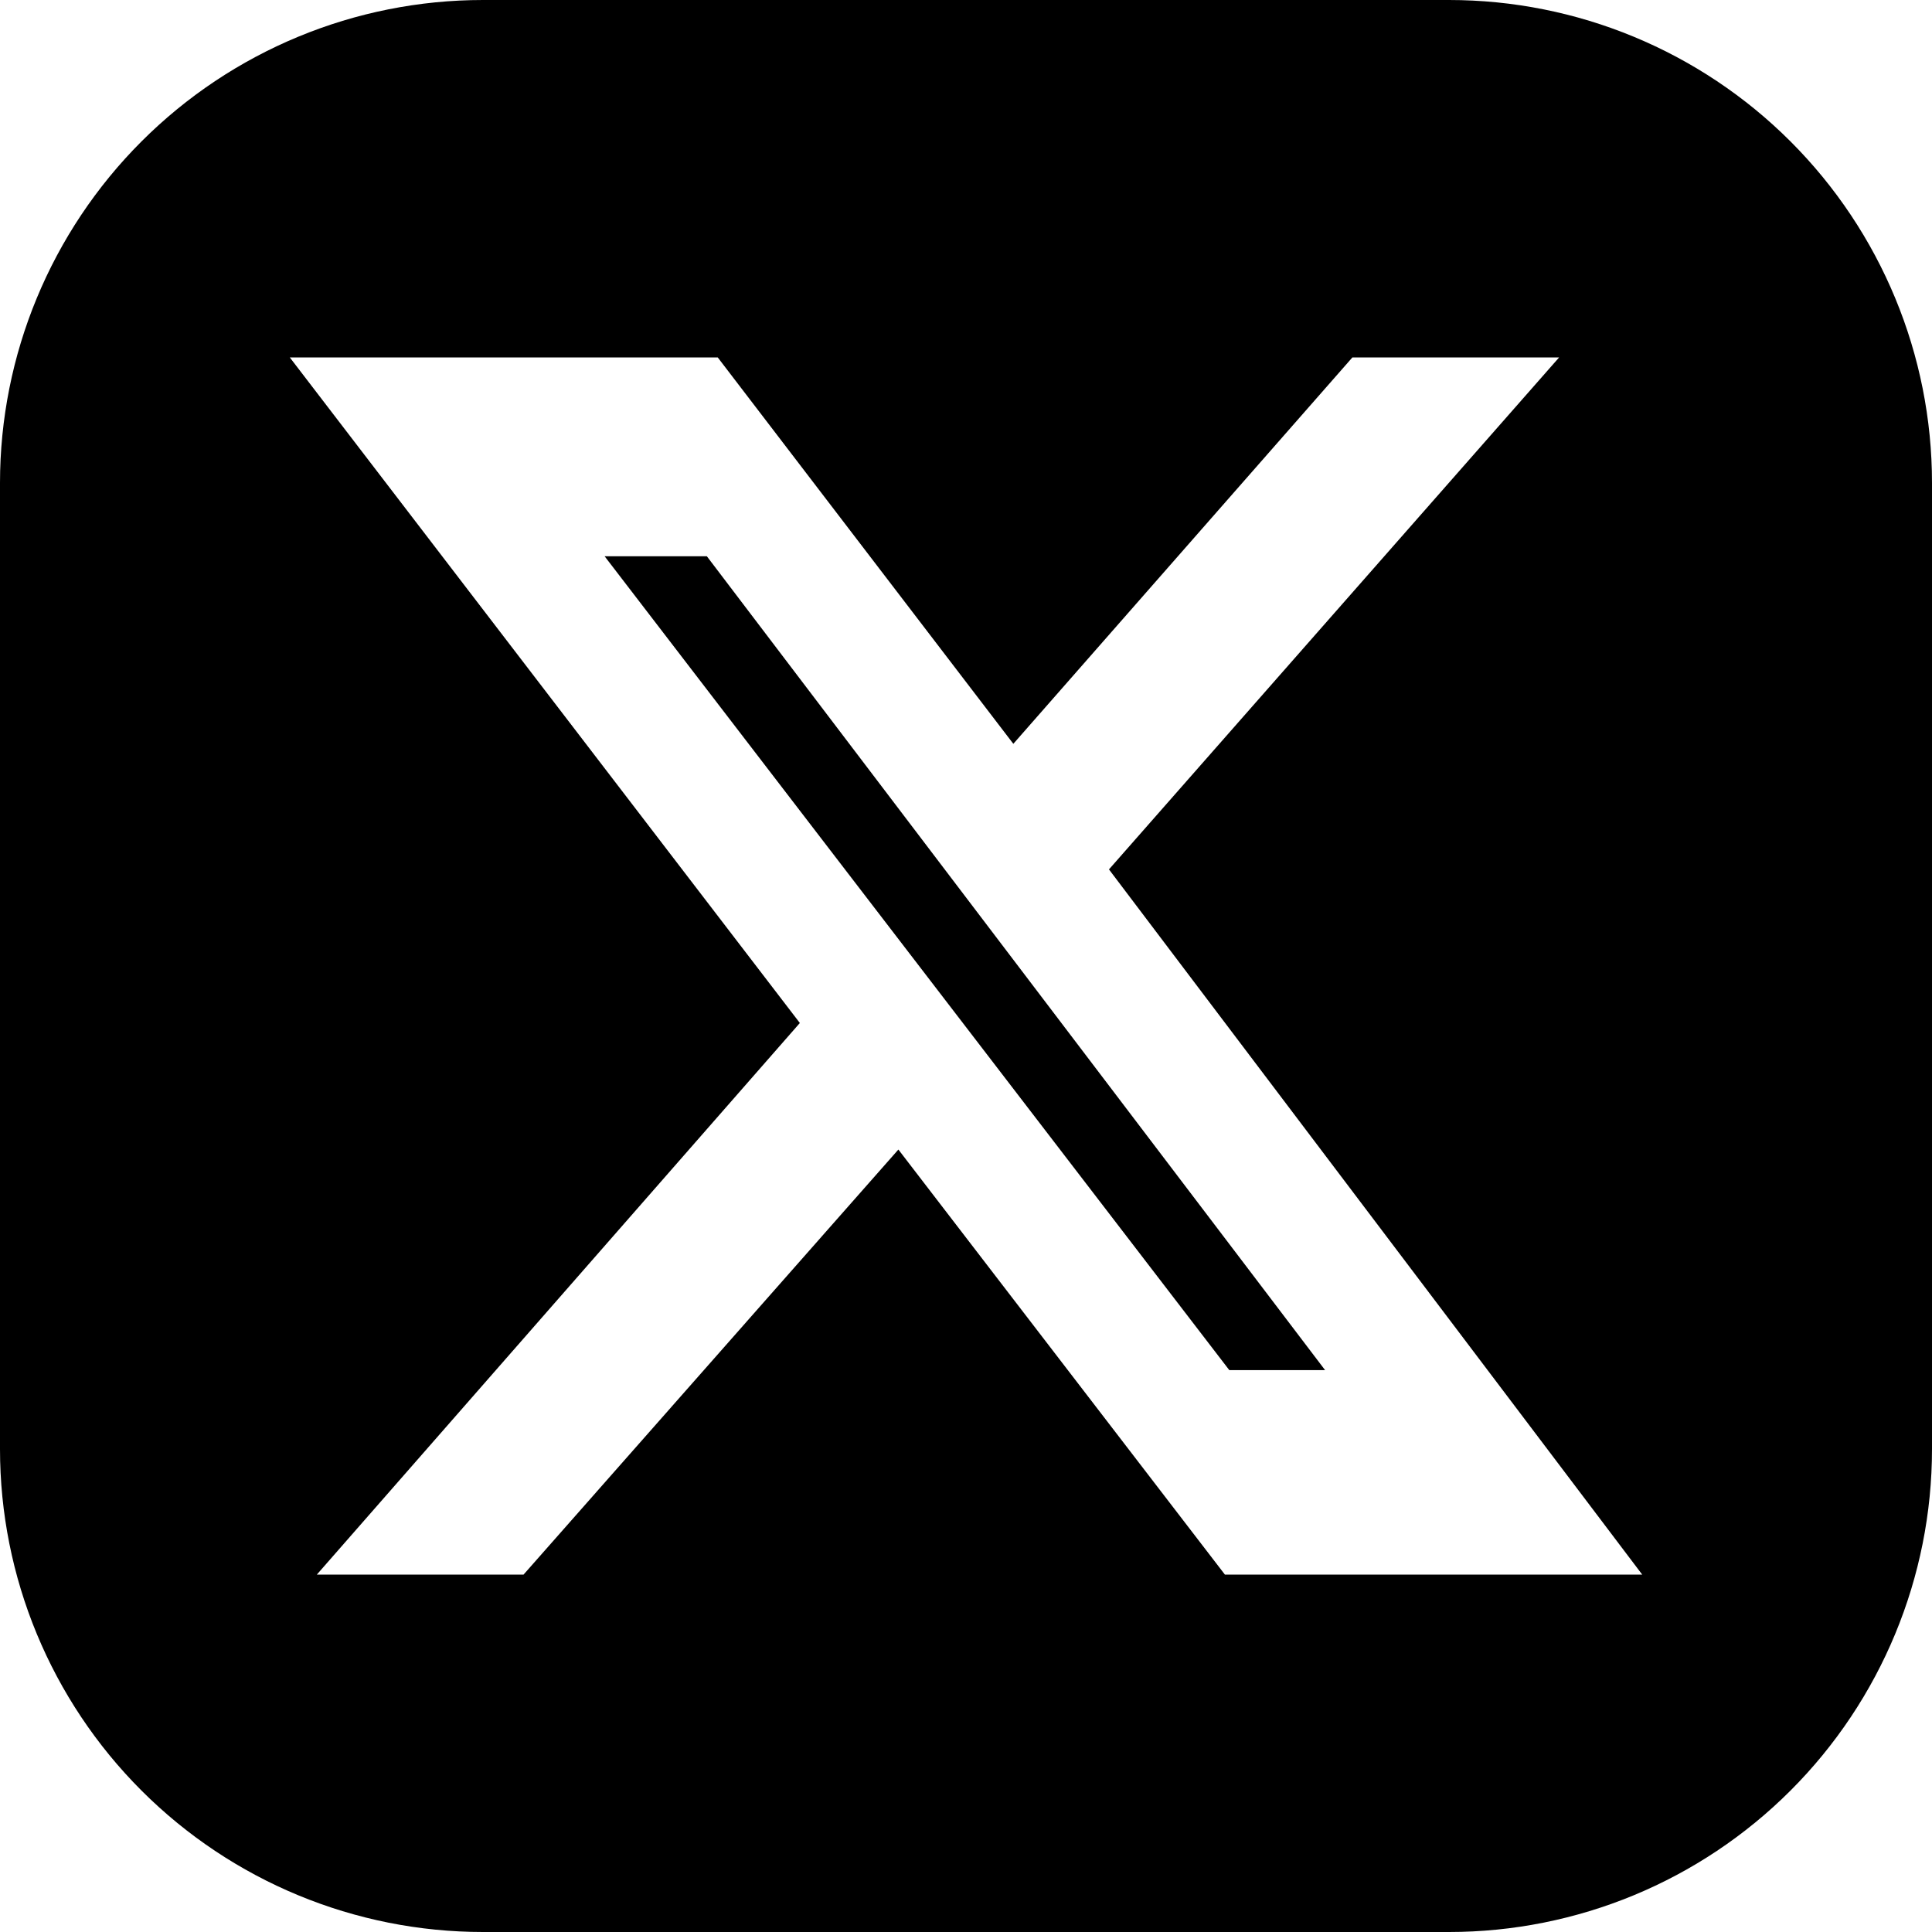 <svg width="36" height="36" viewBox="0 0 36 36" fill="none" xmlns="http://www.w3.org/2000/svg">
<g id="Frame" clip-path="url(#clip0_1080_3312)">
<path id="Vector" d="M13.171 10.365L24.691 25.53H22.906L11.266 10.365H13.171Z" fill="black"/>
<path id="Vector_2" d="M27 0H9C6.613 0 4.324 0.948 2.636 2.636C0.948 4.324 0 6.613 0 9V27C0 29.387 0.948 31.676 2.636 33.364C4.324 35.052 6.613 36 9 36H27C29.387 36 31.676 35.052 33.364 33.364C35.052 31.676 36 29.387 36 27V9C36 6.613 35.052 4.324 33.364 2.636C31.676 0.948 29.387 0 27 0ZM22.824 29.34L16.74 21.42L9.756 29.34H5.904L14.904 19.062L5.4 6.66H13.374L18.882 13.86L25.2 6.66H29.052L20.664 16.2L30.6 29.34H22.824Z" fill="black"/>
</g>
<defs>
<clipPath id="clip0_1080_3312">
<rect width="36" height="36" fill="white"/>
</clipPath>
</defs>
</svg>
